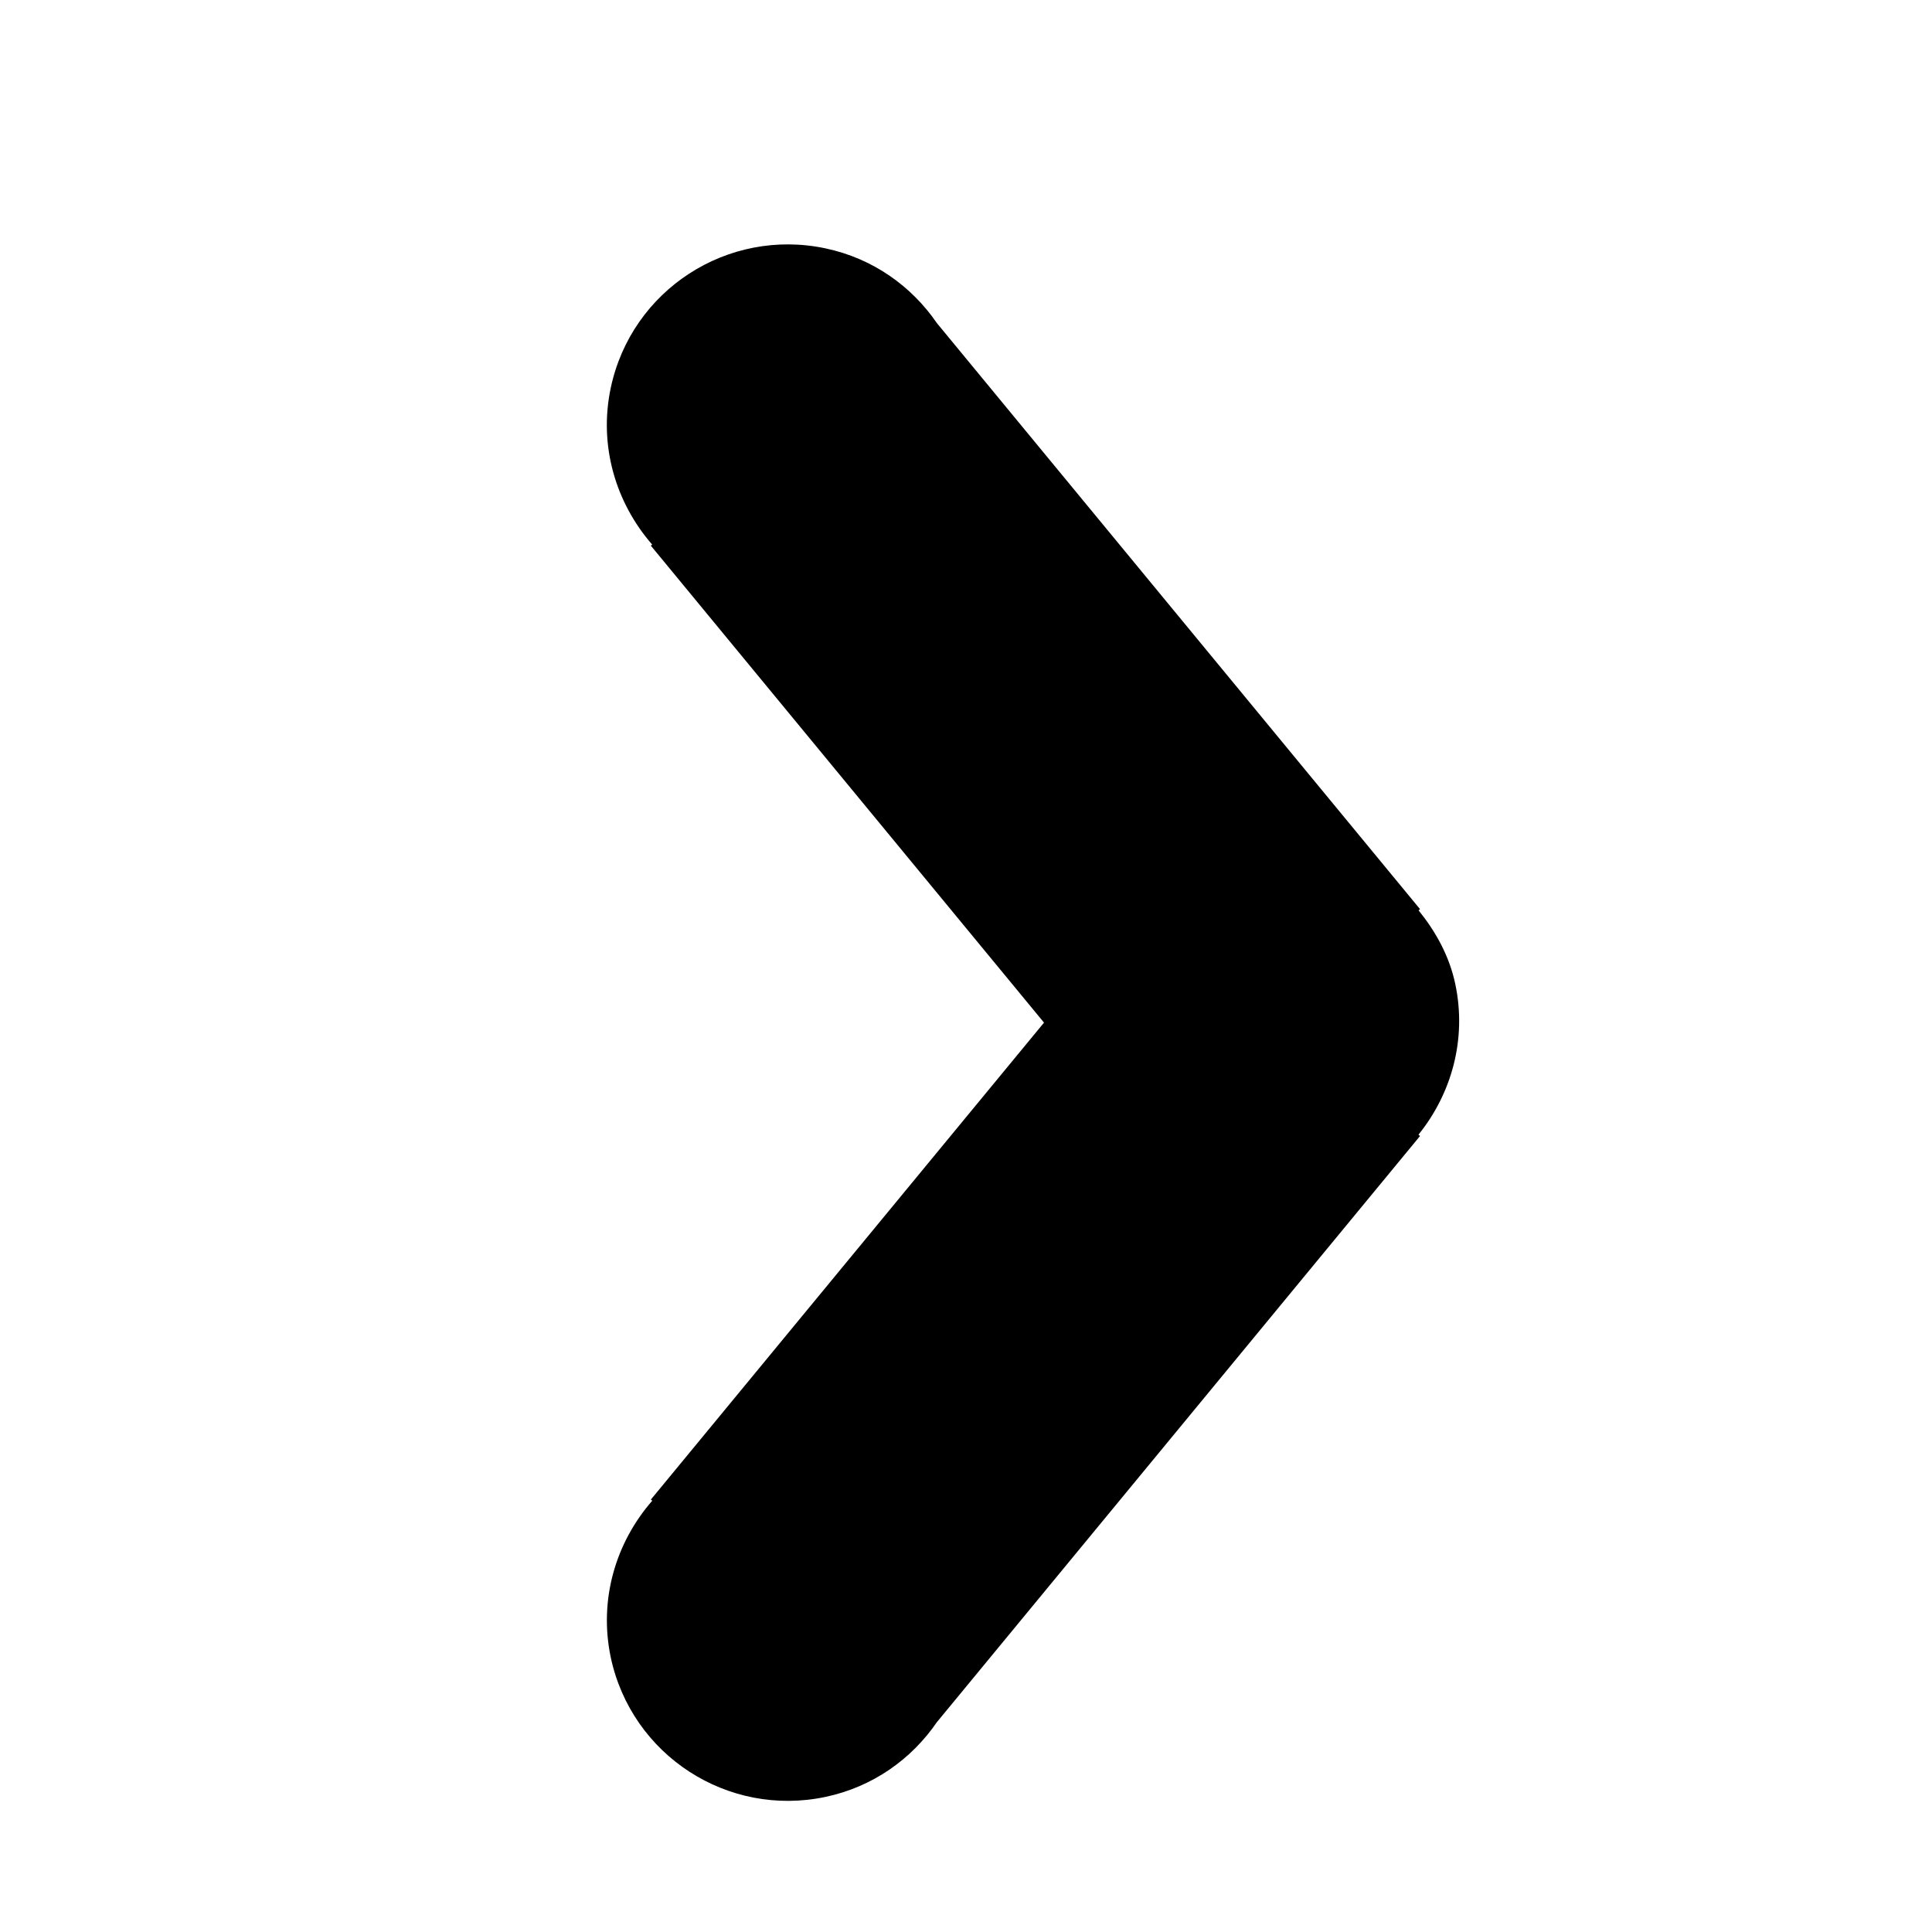 <?xml version="1.0" encoding="utf-8"?>
<!-- Generator: Adobe Illustrator 16.0.3, SVG Export Plug-In . SVG Version: 6.00 Build 0)  -->
<!DOCTYPE svg PUBLIC "-//W3C//DTD SVG 1.1//EN" "http://www.w3.org/Graphics/SVG/1.1/DTD/svg11.dtd">
<svg version="1.1" id="Layer_1" xmlns="http://www.w3.org/2000/svg" xmlns:xlink="http://www.w3.org/1999/xlink" x="0px" y="0px"
	 width="16px" height="16px" viewBox="0 0 16 16" style="enable-background:new 0 0 16 16;" xml:space="preserve">
<g id="Ellipse_1_2_">
	<path d="M12.052,8.149c-0.05-0.235-0.163-0.435-0.304-0.61l0.012-0.01L7.759,2.676C7.549,2.37,7.229,2.14,6.837,2.057
		C6.026,1.885,5.23,2.401,5.058,3.212C4.956,3.693,5.101,4.166,5.401,4.51L5.39,4.519l3.256,3.95l-3.256,3.95l0.012,0.009
		c-0.301,0.344-0.445,0.816-0.344,1.298c0.173,0.811,0.969,1.327,1.779,1.155c0.392-0.083,0.712-0.313,0.922-0.619l4.001-4.854
		l-0.013-0.011C12.02,9.059,12.149,8.608,12.052,8.149z"/>
</g>
</svg>
